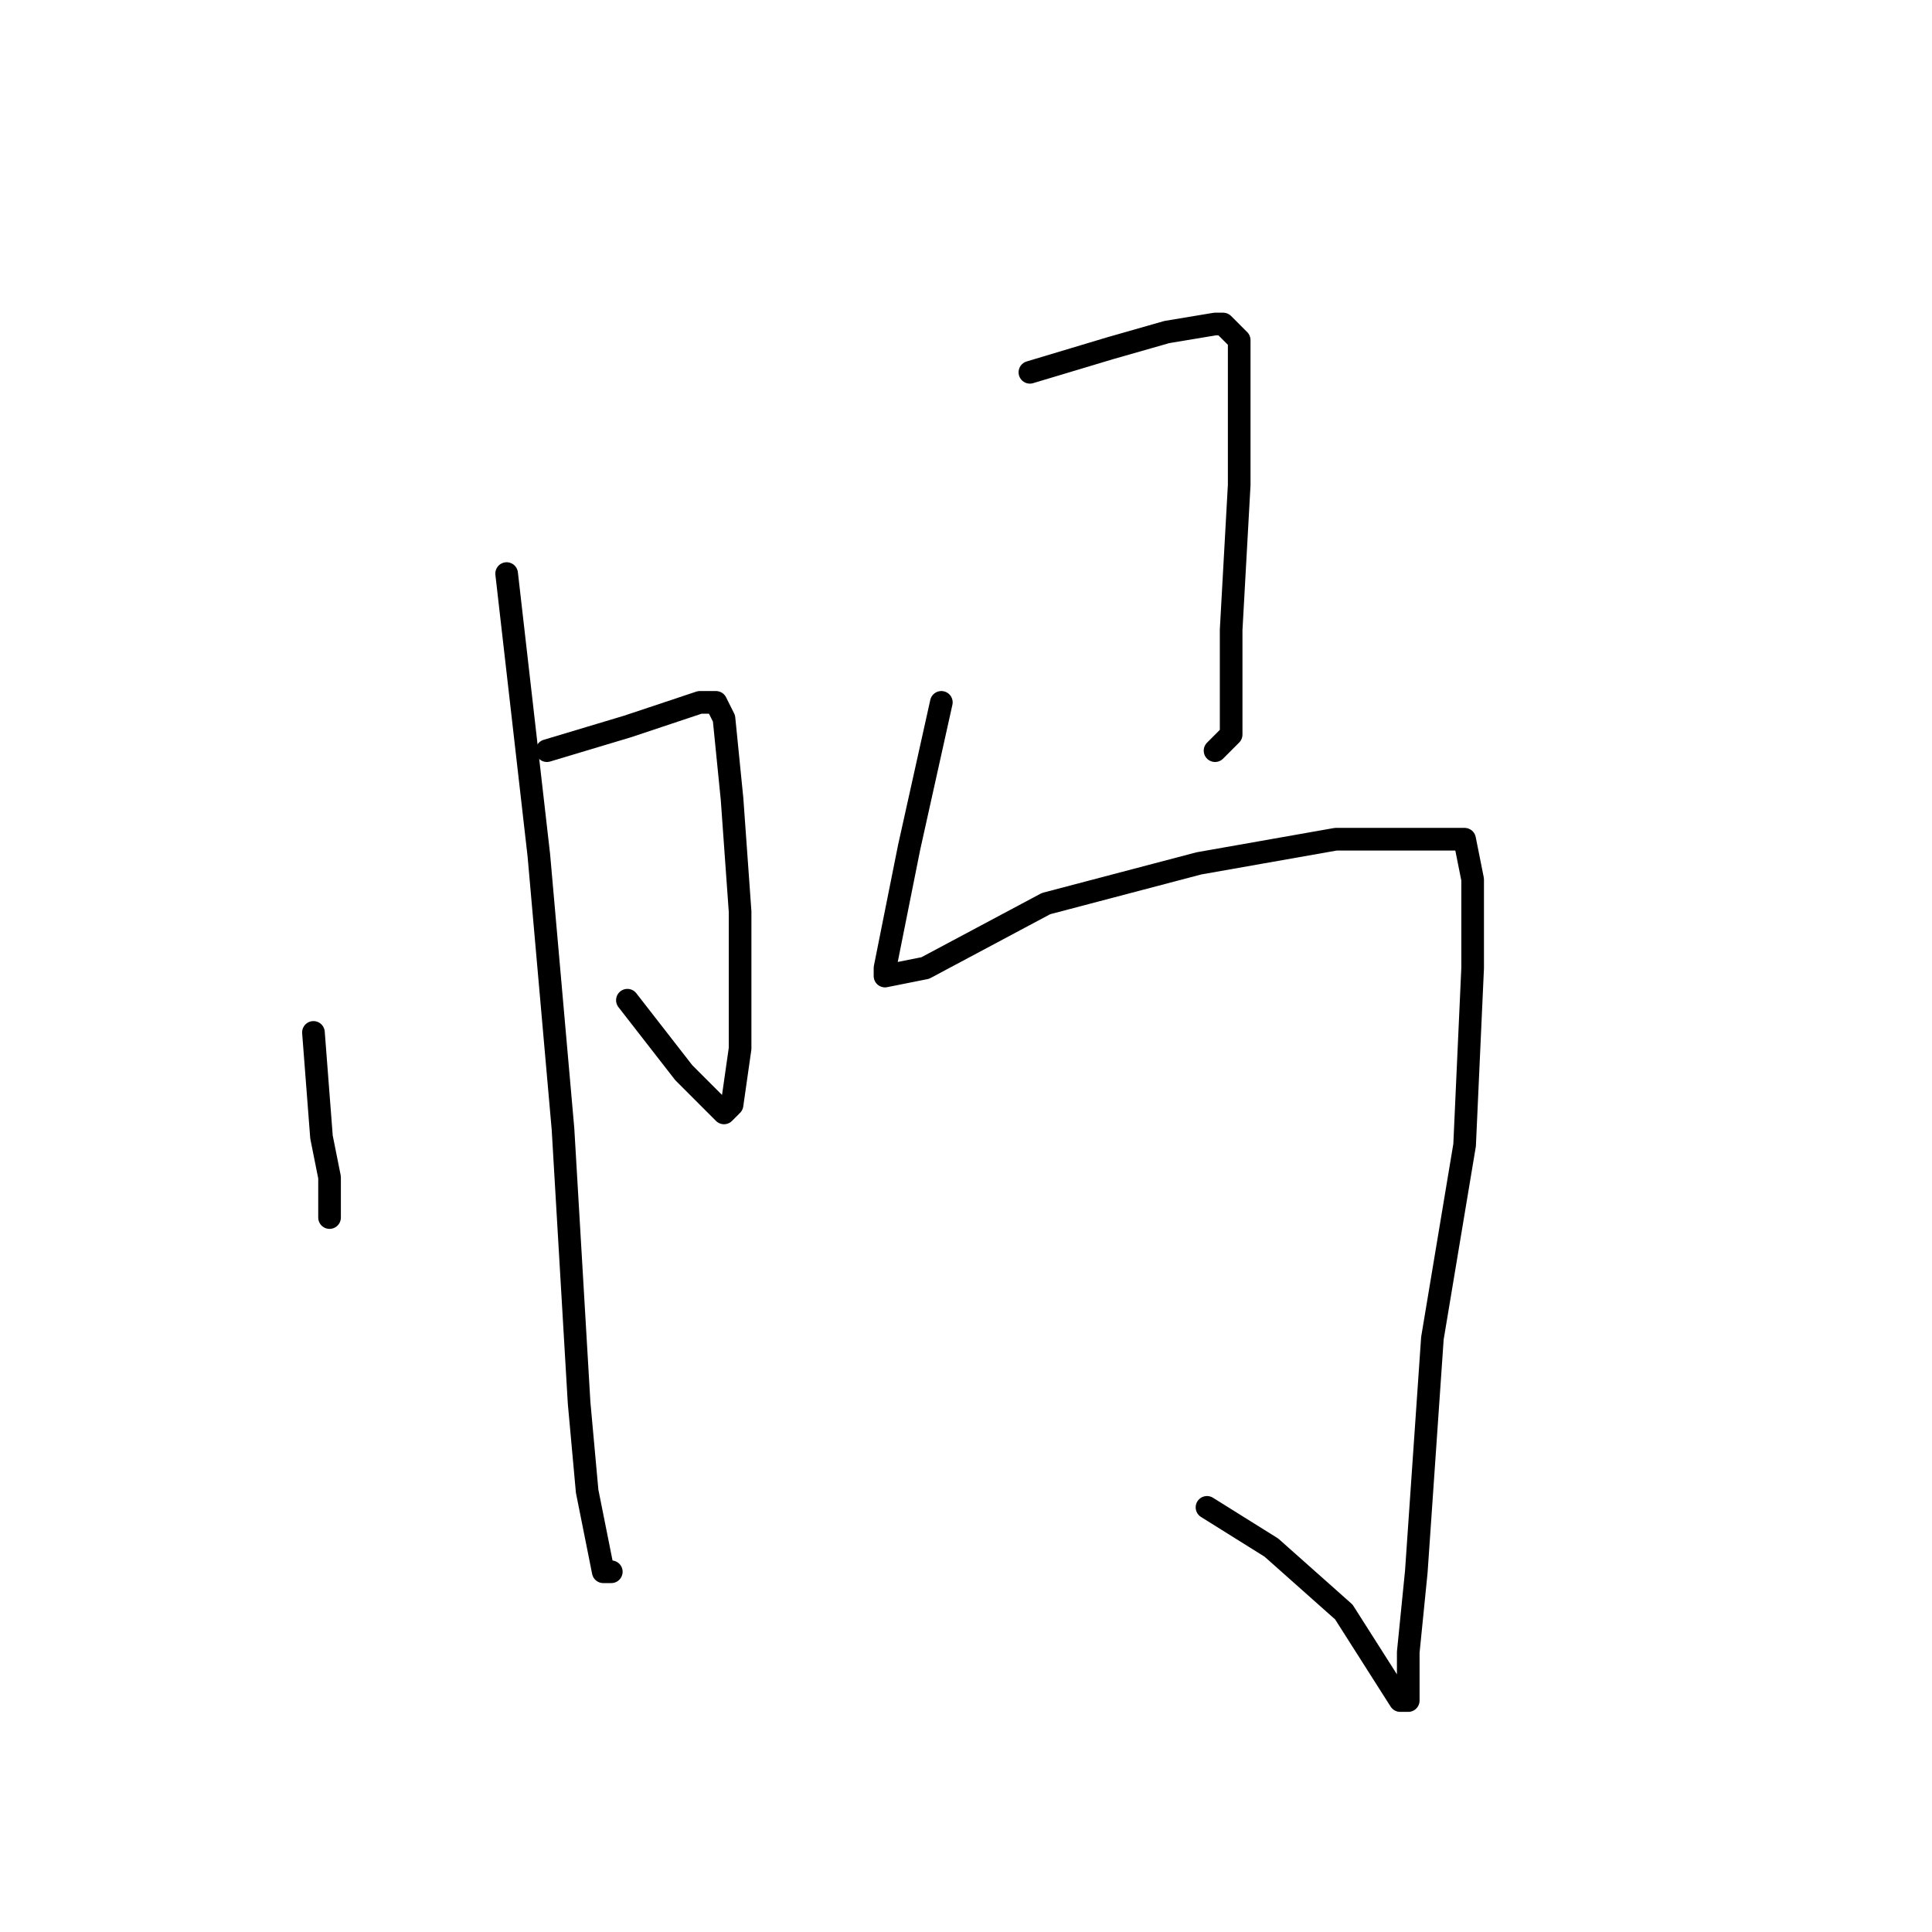 <?xml version="1.0" standalone="no"?>
    <svg width="256" height="256" xmlns="http://www.w3.org/2000/svg" version="1.1">
    <polyline stroke="black" stroke-width="3" stroke-linecap="round" fill="transparent" stroke-linejoin="round" points="41.533 136.8 42.6 150.667 43.667 156 43.667 161.333 43.667 160.267 43.667 158.133 43.667 158.133 " />
        <polyline stroke="black" stroke-width="3" stroke-linecap="round" fill="transparent" stroke-linejoin="round" points="72.467 99.467 83.133 96.267 92.733 93.067 94.867 93.067 95.933 95.2 97 105.867 98.067 120.8 98.067 132.533 98.067 138.933 97 146.4 95.933 147.467 90.6 142.133 83.133 132.533 83.133 132.533 " />
        <polyline stroke="black" stroke-width="3" stroke-linecap="round" fill="transparent" stroke-linejoin="round" points="67.133 76 71.4 113.333 74.6 149.6 76.733 185.867 77.8 197.6 78.867 202.933 79.933 208.267 81 208.267 81 208.267 " />
        <polyline stroke="black" stroke-width="3" stroke-linecap="round" fill="transparent" stroke-linejoin="round" points="136.467 49.333 147.133 46.133 154.6 44 161 42.933 162.067 42.933 164.2 45.067 164.2 51.467 164.2 64.267 163.133 83.467 163.133 90.933 163.133 97.333 161 99.467 161 99.467 " />
        <polyline stroke="black" stroke-width="3" stroke-linecap="round" fill="transparent" stroke-linejoin="round" points="124.733 93.067 120.467 112.267 118.333 122.933 117.267 128.267 117.267 129.333 122.6 128.267 138.6 119.733 158.867 114.4 177 111.2 184.467 111.2 190.867 111.2 194.067 111.2 195.133 116.533 195.133 128.267 194.067 151.733 189.8 177.333 187.667 208.267 186.6 218.933 186.6 223.2 186.6 225.333 185.533 225.333 178.067 213.6 168.467 205.067 159.933 199.733 159.933 199.733 " />
        </svg>